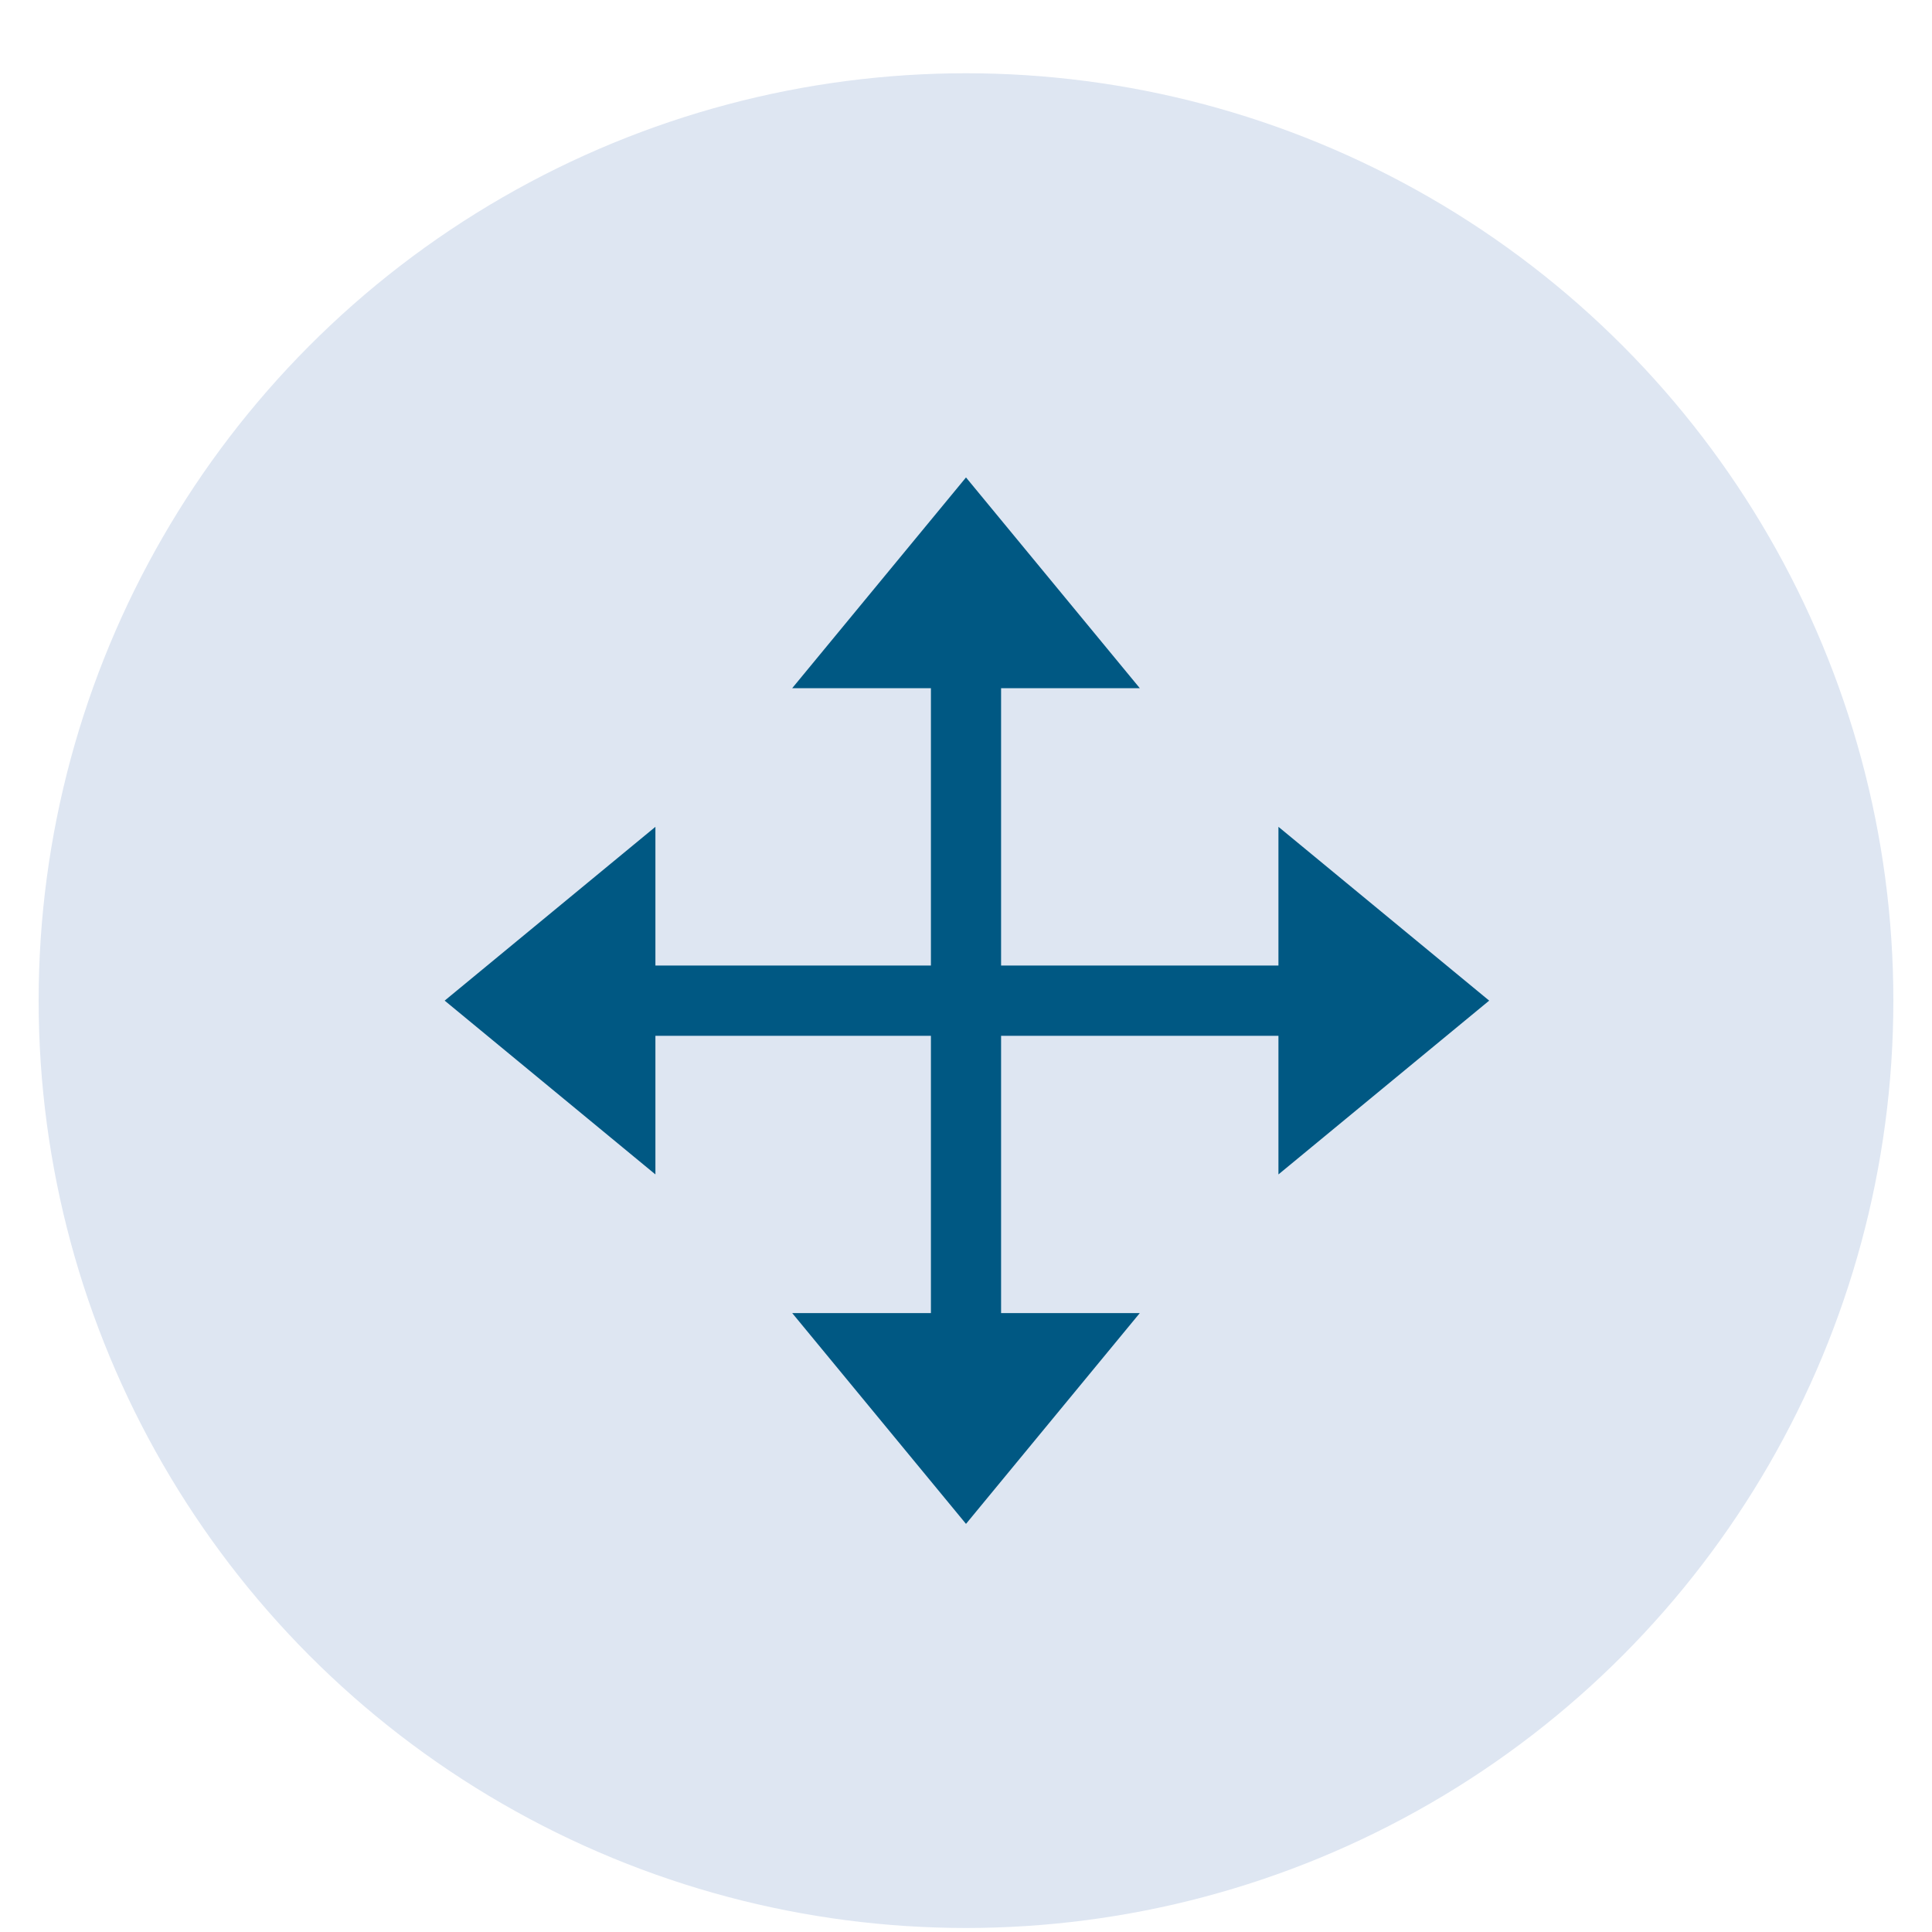 <svg width="25" height="25" viewBox="0 0 25 25" fill="none" xmlns="http://www.w3.org/2000/svg">
    <circle cx="12.5" cy="12.948" r="12" fill="#DEE6F2"/>
    <circle cx="12.5" cy="12.948" r="9.5" fill="#005883" stroke="#DEE6F2"/>
    <path d="M12.5 22.948C18.026 22.948 22.5 18.474 22.5 12.948C22.5 7.422 18.026 2.948 12.5 2.948C6.974 2.948 2.5 7.422 2.5 12.948C2.5 18.474 6.974 22.948 12.5 22.948ZM8.481 10.699V12.494H12.046V8.905H10.251L12.5 6.178L14.749 8.905H12.954V12.494H16.543V10.699L19.27 12.948L16.543 15.197V13.403H12.954V16.991H14.749L12.5 19.719L10.251 16.991H12.046V13.403H8.481V15.197L5.754 12.948L8.481 10.699Z" fill="#DEE6F2"/>
    </svg>
    